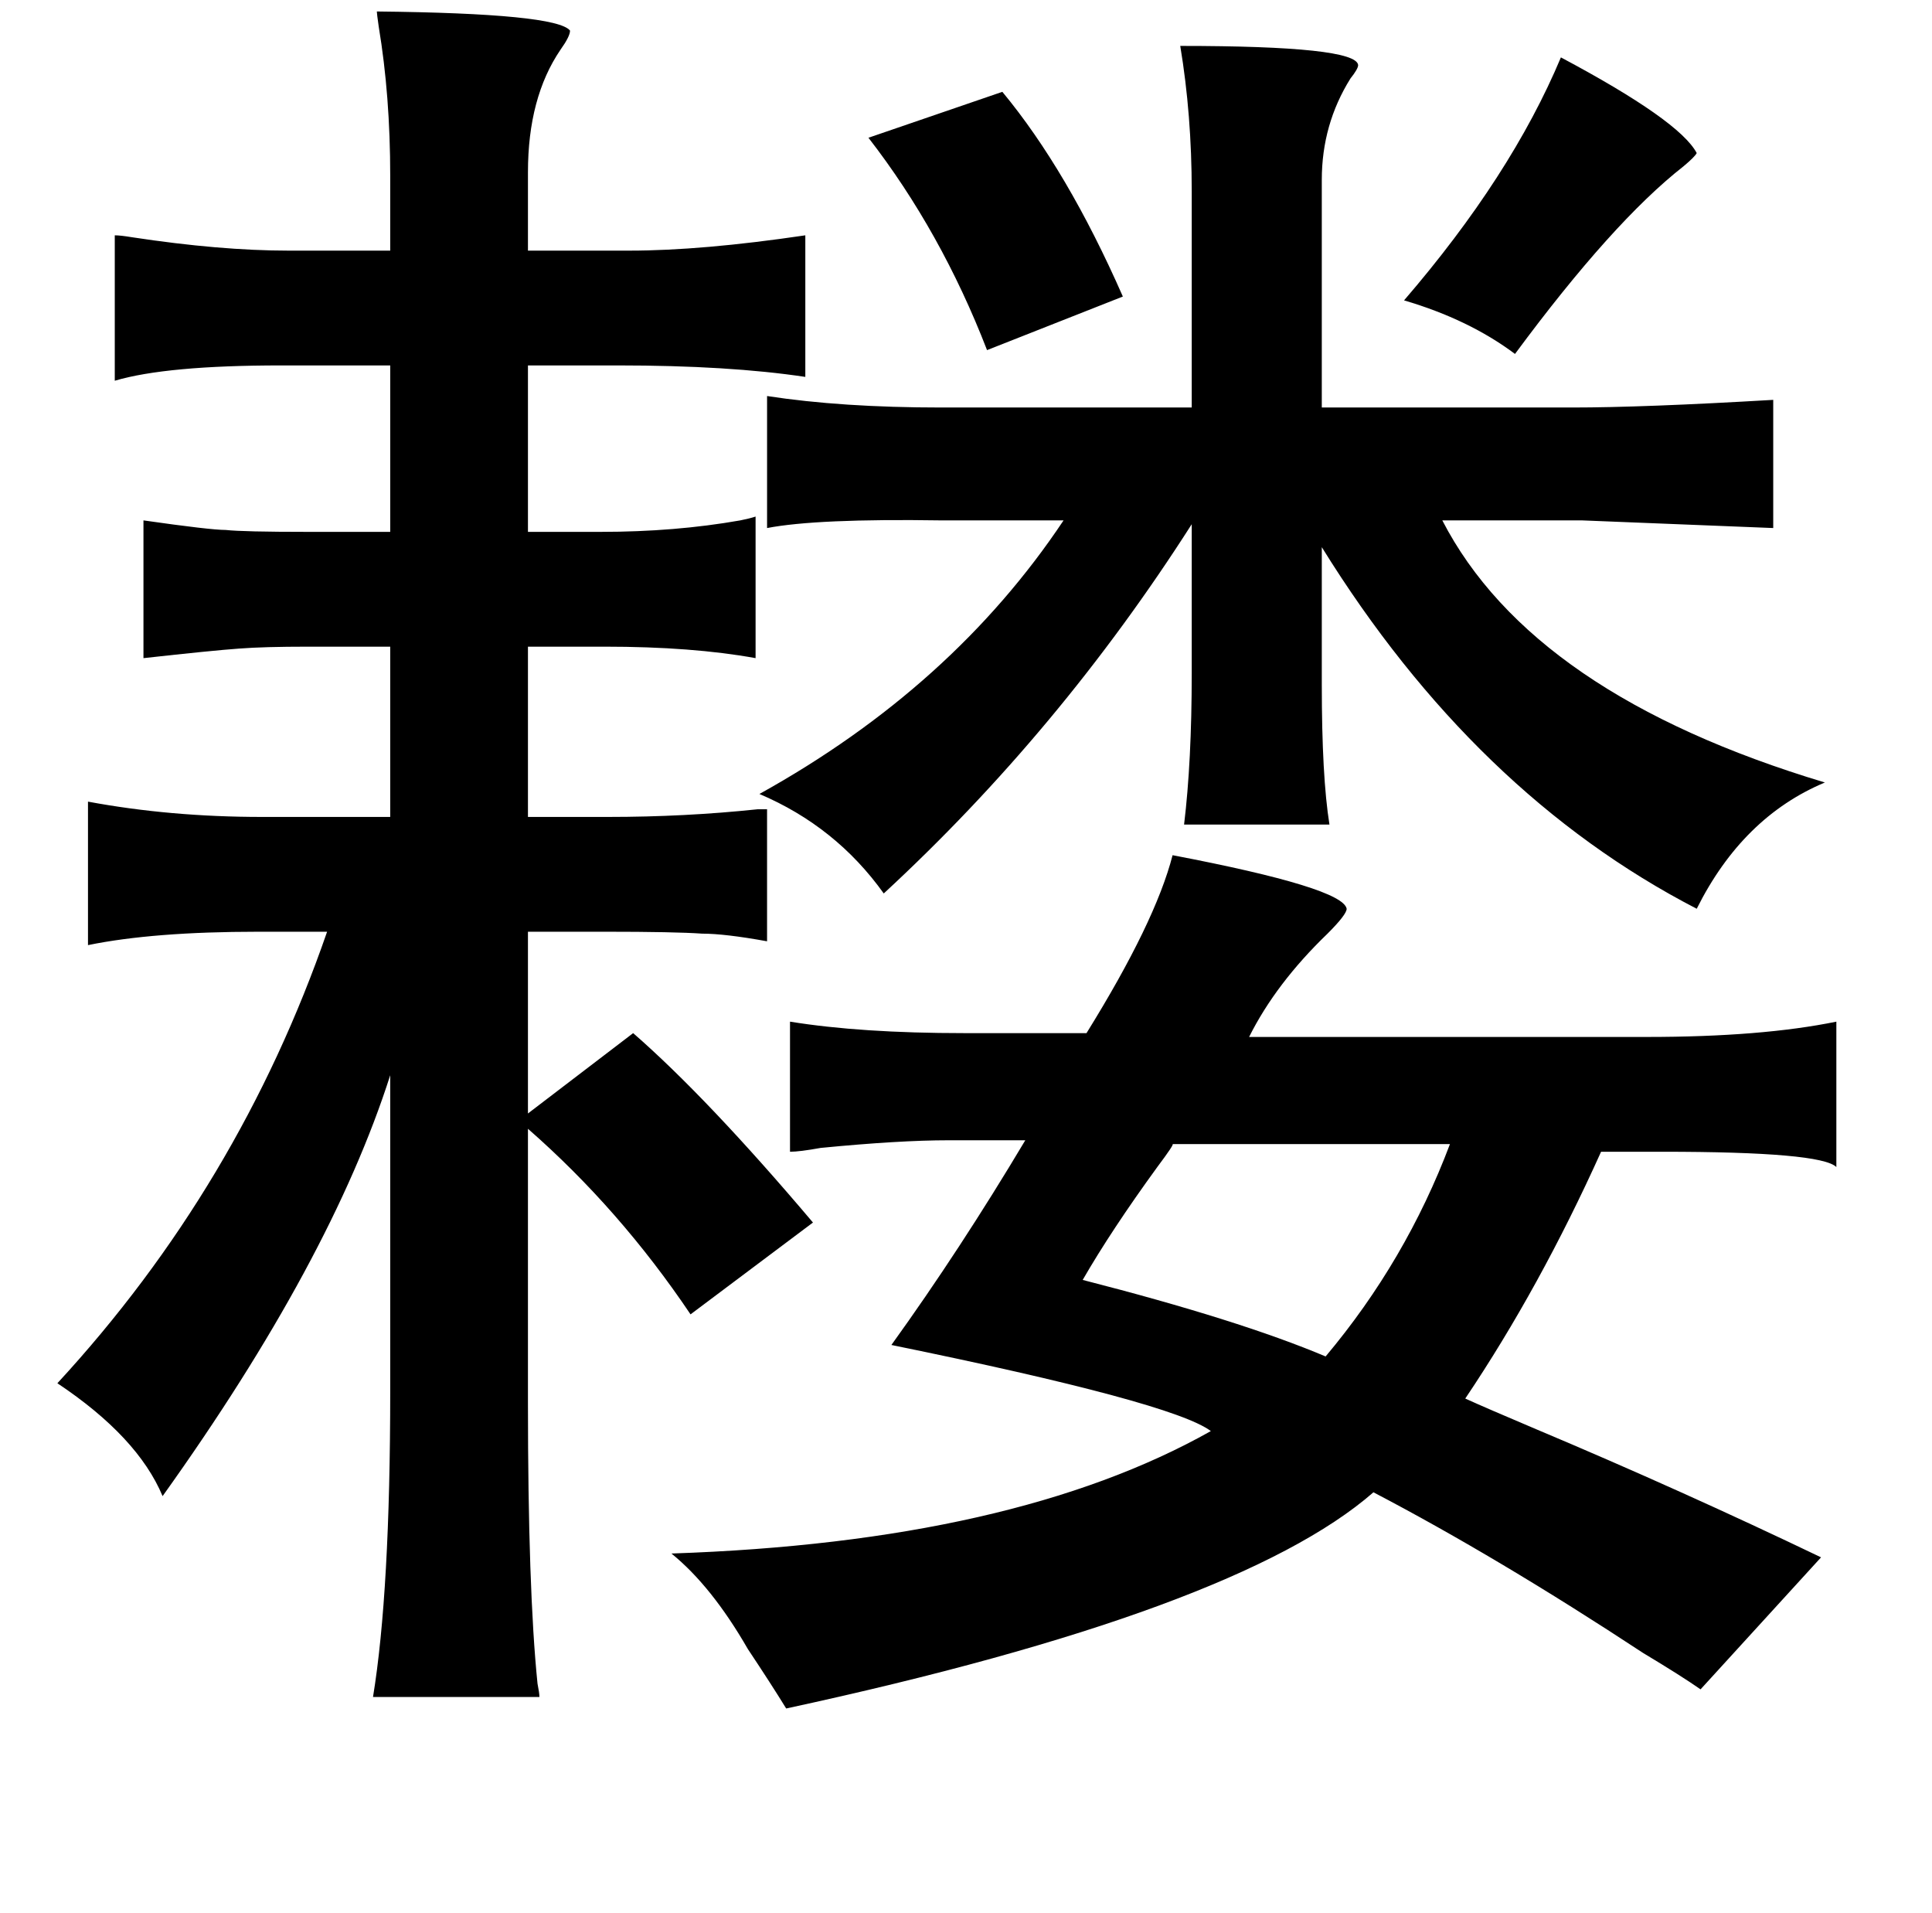 <?xml version="1.0" standalone="no"?>
<!DOCTYPE svg PUBLIC "-//W3C//DTD SVG 1.1//EN" "http://www.w3.org/Graphics/SVG/1.1/DTD/svg11.dtd" >
<svg xmlns="http://www.w3.org/2000/svg" xmlns:xlink="http://www.w3.org/1999/xlink" version="1.1" viewBox="-10 0 1010 1000">
   <path fill="currentColor"
d="M607 24q92 0 93 10q0 2 -4 7q-15 24 -15 53v119h131q37 0 105 -4v67l-100 -4h-73q47 91 200 137q-43 18 -67 66q-116 -60 -196 -189v72q0 48 4 73h-76q4 -33 4 -79v-78q-69 108 -161 193q-25 -35 -65 -52q101 -56 159 -143h-64q-65 -1 -91 4v-69q39 6 91 6h131v-113
q0 -40 -6 -76zM603 447q89 17 91 28q0 3 -10 13q-27 26 -41 54h208q60 0 99 -8v76q-8 -8 -91 -8h-32q-32 71 -71 129q11 5 37 16q76 32 149 67l-63 69q-10 -7 -30 -19q-76 -50 -141 -84q-71 62 -307 113q-8 -13 -20 -31q-19 -33 -40 -50q179 -6 282 -64q-20 -15 -167 -45
q36 -50 70 -107h-40q-26 0 -67 4q-11 2 -16 2v-68q37 6 91 6h64q36 -58 45 -93zM748 598h-145q1 0 -8 12q-24 33 -39 59q82 21 127 40q42 -50 65 -111zM806 30q62 33 71 50q-1 2 -7 7q-37 29 -88 98q-24 -18 -58 -28q56 -65 82 -127zM514 48q34 41 63 107l-71 28
q-24 -62 -62 -111zM187 6q94 1 101 10q0 3 -5 10q-17 25 -17 64v41h53q38 0 92 -8v74q-40 -6 -98 -6h-47v87h38q39 0 73 -6q5 -1 8 -2v74q-33 -6 -79 -6h-40v89h42q40 0 78 -4h5v69q-22 -4 -34 -4q-14 -1 -51 -1h-40v95l55 -42q39 34 94 99l-64 48q-37 -55 -85 -97v143
q0 98 5 147q1 5 1 7h-87q9 -55 9 -160v-165q-31 97 -119 220q-13 -31 -55 -59q95 -103 141 -236h-36q-55 0 -89 7v-75q43 8 91 8h67v-89h-43q-23 0 -36 1q-14 1 -50 5v-72q35 5 43 5q9 1 43 1h43v-87h-57q-60 0 -87 8v-76q3 0 9 1q46 7 82 7h53v-39q0 -42 -6 -78
q-1 -7 -1 -8z" />
</svg>
